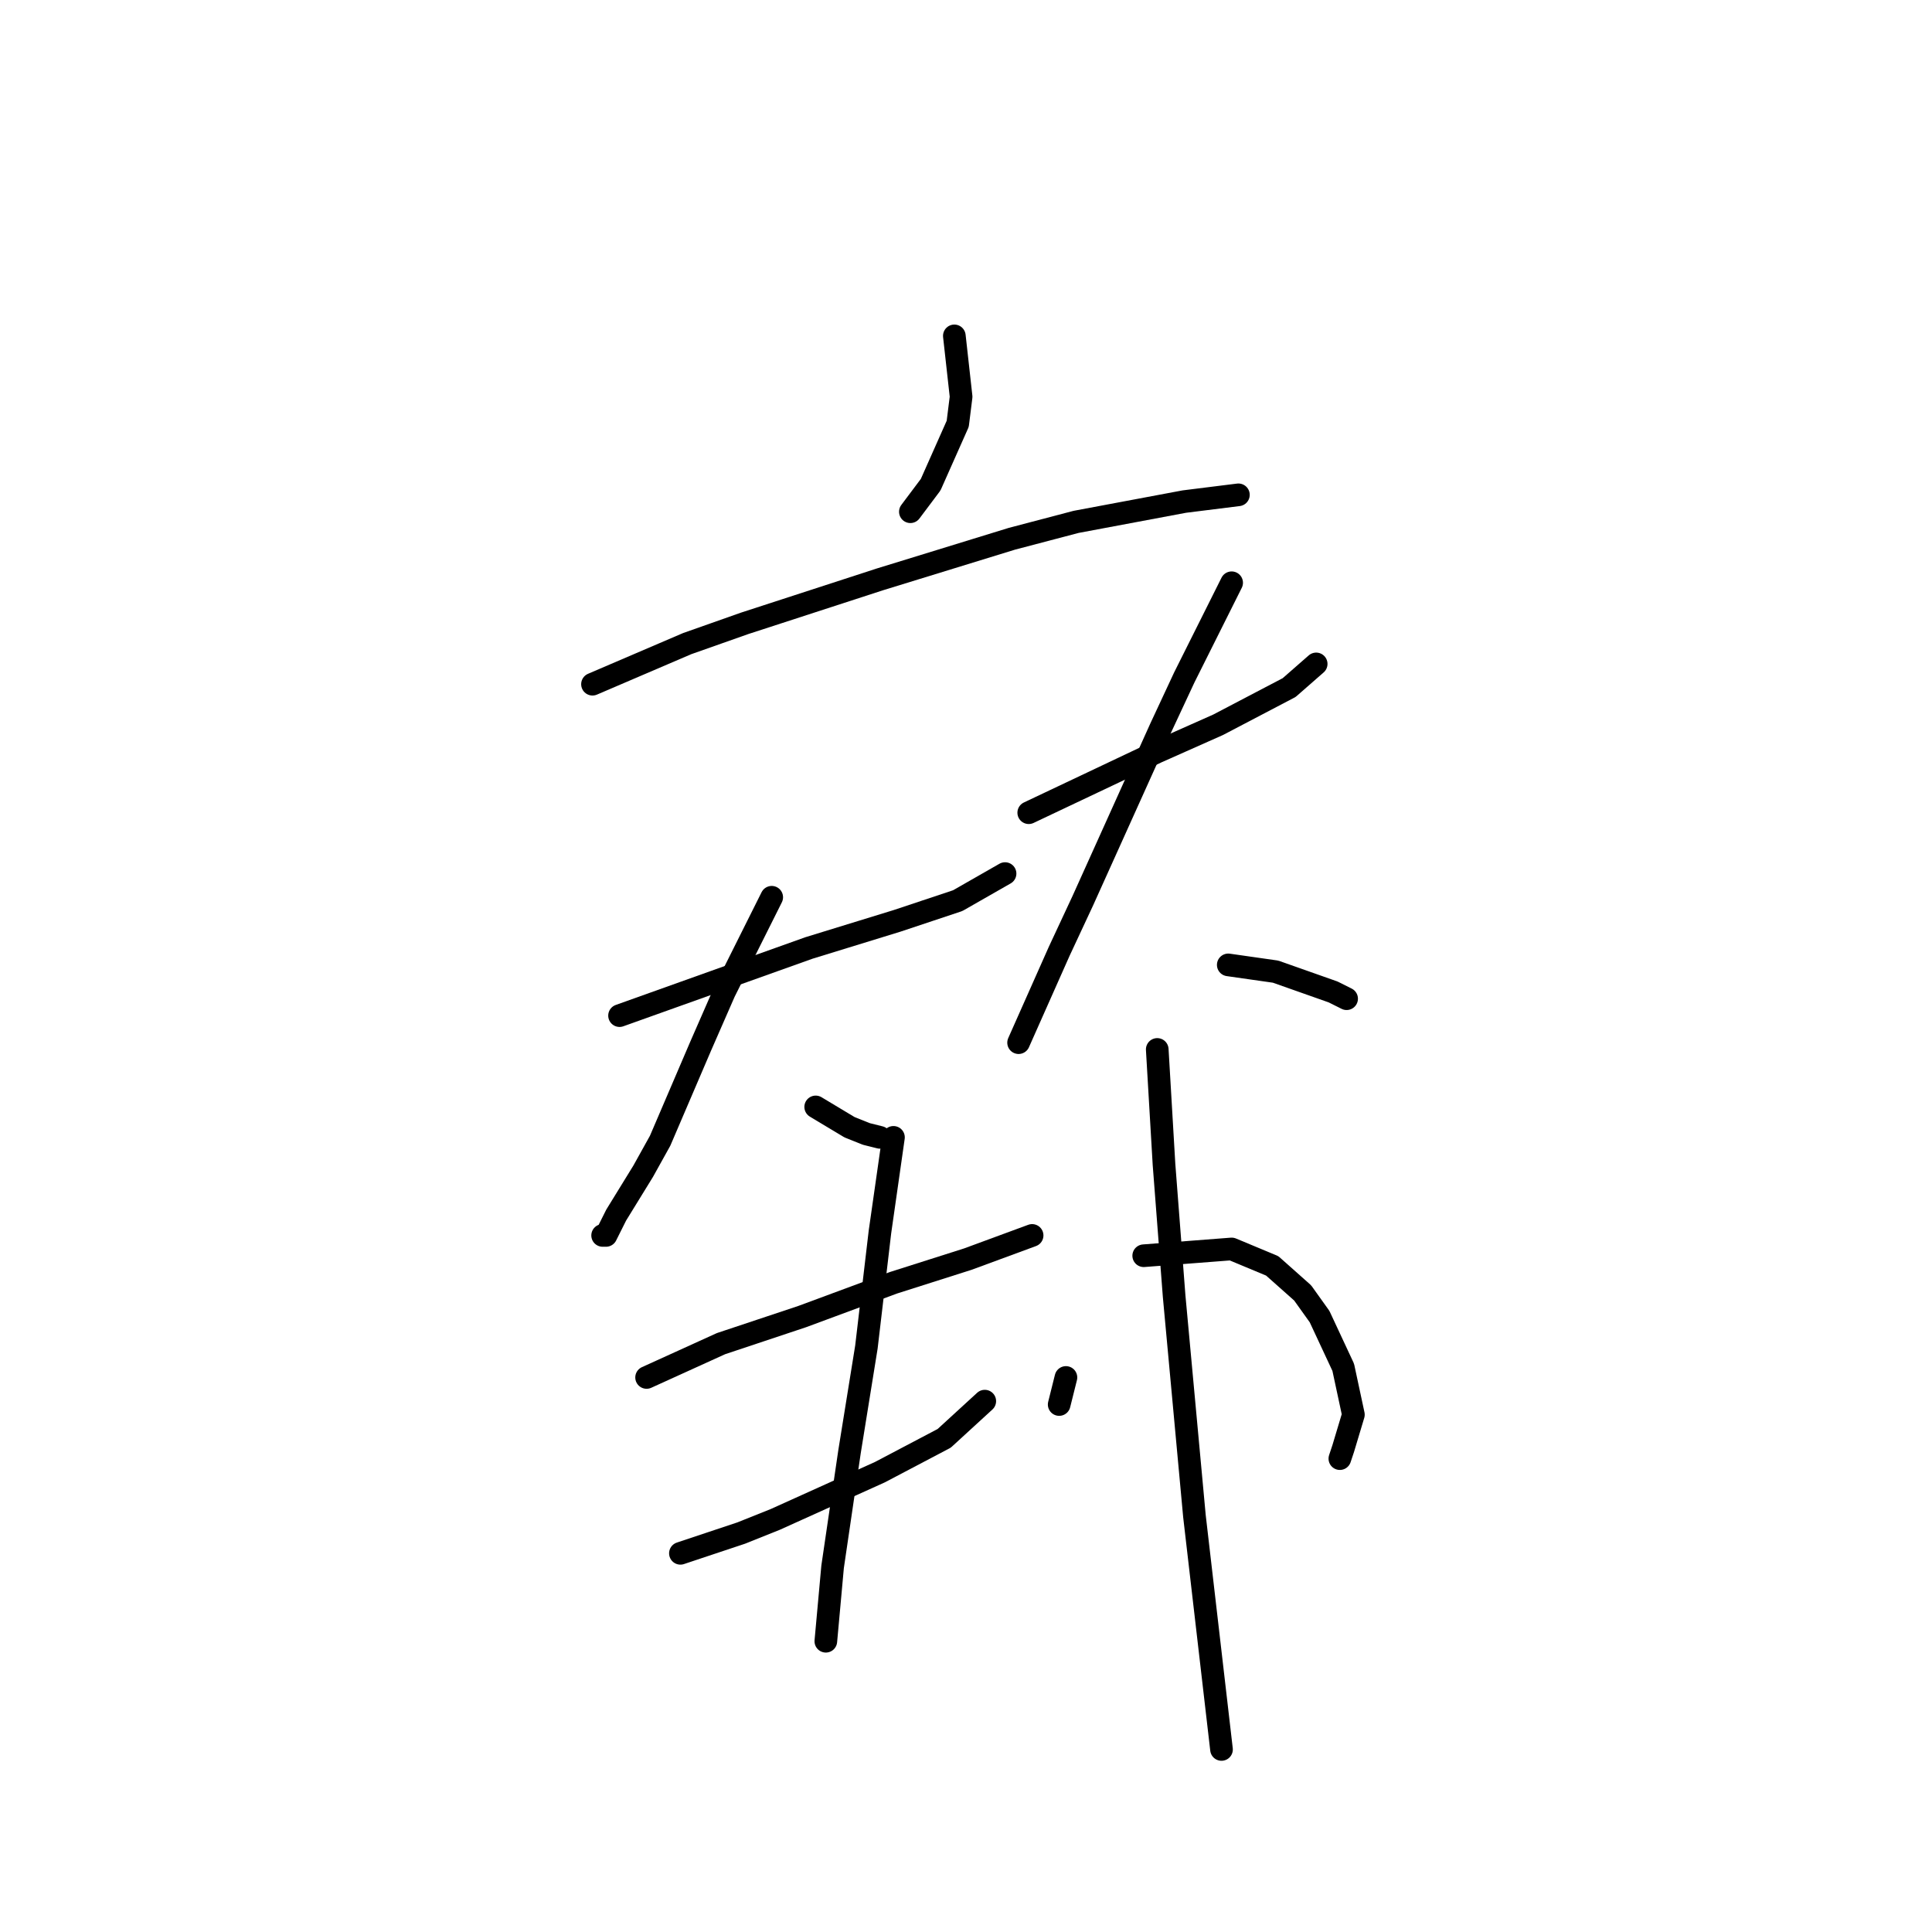 <?xml version="1.0" standalone="no"?>
    <svg width="256" height="256" xmlns="http://www.w3.org/2000/svg" version="1.1">
    <polyline stroke="black" stroke-width="3" stroke-linecap="round" fill="transparent" stroke-linejoin="round" points="126.455 44.506 126.903 48.539 127.351 52.572 126.903 56.157 123.318 64.223 120.629 67.807 120.629 67.807 " />
        <polyline stroke="black" stroke-width="3" stroke-linecap="round" fill="transparent" stroke-linejoin="round" points="78.508 90.661 84.781 87.972 91.055 85.283 98.672 82.595 116.596 76.769 134.072 71.392 142.586 69.152 156.925 66.463 164.095 65.567 164.095 65.567 " />
        <polyline stroke="black" stroke-width="3" stroke-linecap="round" fill="transparent" stroke-linejoin="round" points="82.093 134.575 94.639 130.093 107.186 125.612 118.837 122.028 126.903 119.339 133.176 115.754 133.176 115.754 " />
        <polyline stroke="black" stroke-width="3" stroke-linecap="round" fill="transparent" stroke-linejoin="round" points="102.257 118.891 99.12 125.164 95.984 131.438 92.847 138.607 87.47 151.154 85.229 155.187 81.645 161.012 80.3 163.701 79.852 163.701 79.852 163.701 " />
        <polyline stroke="black" stroke-width="3" stroke-linecap="round" fill="transparent" stroke-linejoin="round" points="108.083 146.673 110.323 148.018 112.563 149.362 114.804 150.258 116.596 150.706 116.596 150.706 " />
        <polyline stroke="black" stroke-width="3" stroke-linecap="round" fill="transparent" stroke-linejoin="round" points="136.313 107.688 144.827 103.656 153.341 99.623 161.406 96.038 170.817 91.109 174.401 87.972 174.401 87.972 " />
        <polyline stroke="black" stroke-width="3" stroke-linecap="round" fill="transparent" stroke-linejoin="round" points="163.199 77.218 160.062 83.491 156.925 89.764 153.789 96.486 143.482 119.339 140.346 126.061 134.969 138.159 134.969 138.159 " />
        <polyline stroke="black" stroke-width="3" stroke-linecap="round" fill="transparent" stroke-linejoin="round" points="162.751 127.853 165.888 128.301 169.024 128.749 176.642 131.438 178.434 132.334 178.434 132.334 " />
        <polyline stroke="black" stroke-width="3" stroke-linecap="round" fill="transparent" stroke-linejoin="round" points="85.677 182.521 90.607 180.281 95.536 178.04 100.913 176.248 106.29 174.455 118.389 169.974 128.247 166.838 136.761 163.701 136.761 163.701 " />
        <polyline stroke="black" stroke-width="3" stroke-linecap="round" fill="transparent" stroke-linejoin="round" points="90.158 205.823 94.191 204.478 98.224 203.134 102.705 201.341 116.596 195.068 125.11 190.587 130.488 185.658 130.488 185.658 " />
        <polyline stroke="black" stroke-width="3" stroke-linecap="round" fill="transparent" stroke-linejoin="round" points="118.389 150.706 117.493 156.98 116.596 163.253 115.7 170.871 114.804 178.488 112.563 192.379 110.323 207.615 109.427 217.473 109.427 217.473 " />
        <polyline stroke="black" stroke-width="3" stroke-linecap="round" fill="transparent" stroke-linejoin="round" points="141.242 182.521 140.794 184.314 140.346 186.106 140.346 186.106 " />
        <polyline stroke="black" stroke-width="3" stroke-linecap="round" fill="transparent" stroke-linejoin="round" points="151.548 166.39 157.374 165.942 163.199 165.493 168.576 167.734 172.609 171.319 174.85 174.455 177.986 181.177 179.331 187.45 177.986 191.931 177.538 193.276 177.538 193.276 " />
        <polyline stroke="black" stroke-width="3" stroke-linecap="round" fill="transparent" stroke-linejoin="round" points="153.341 139.055 153.789 146.673 154.237 154.291 155.581 171.767 158.27 200.893 161.855 231.812 161.855 231.812 " />
        </svg>